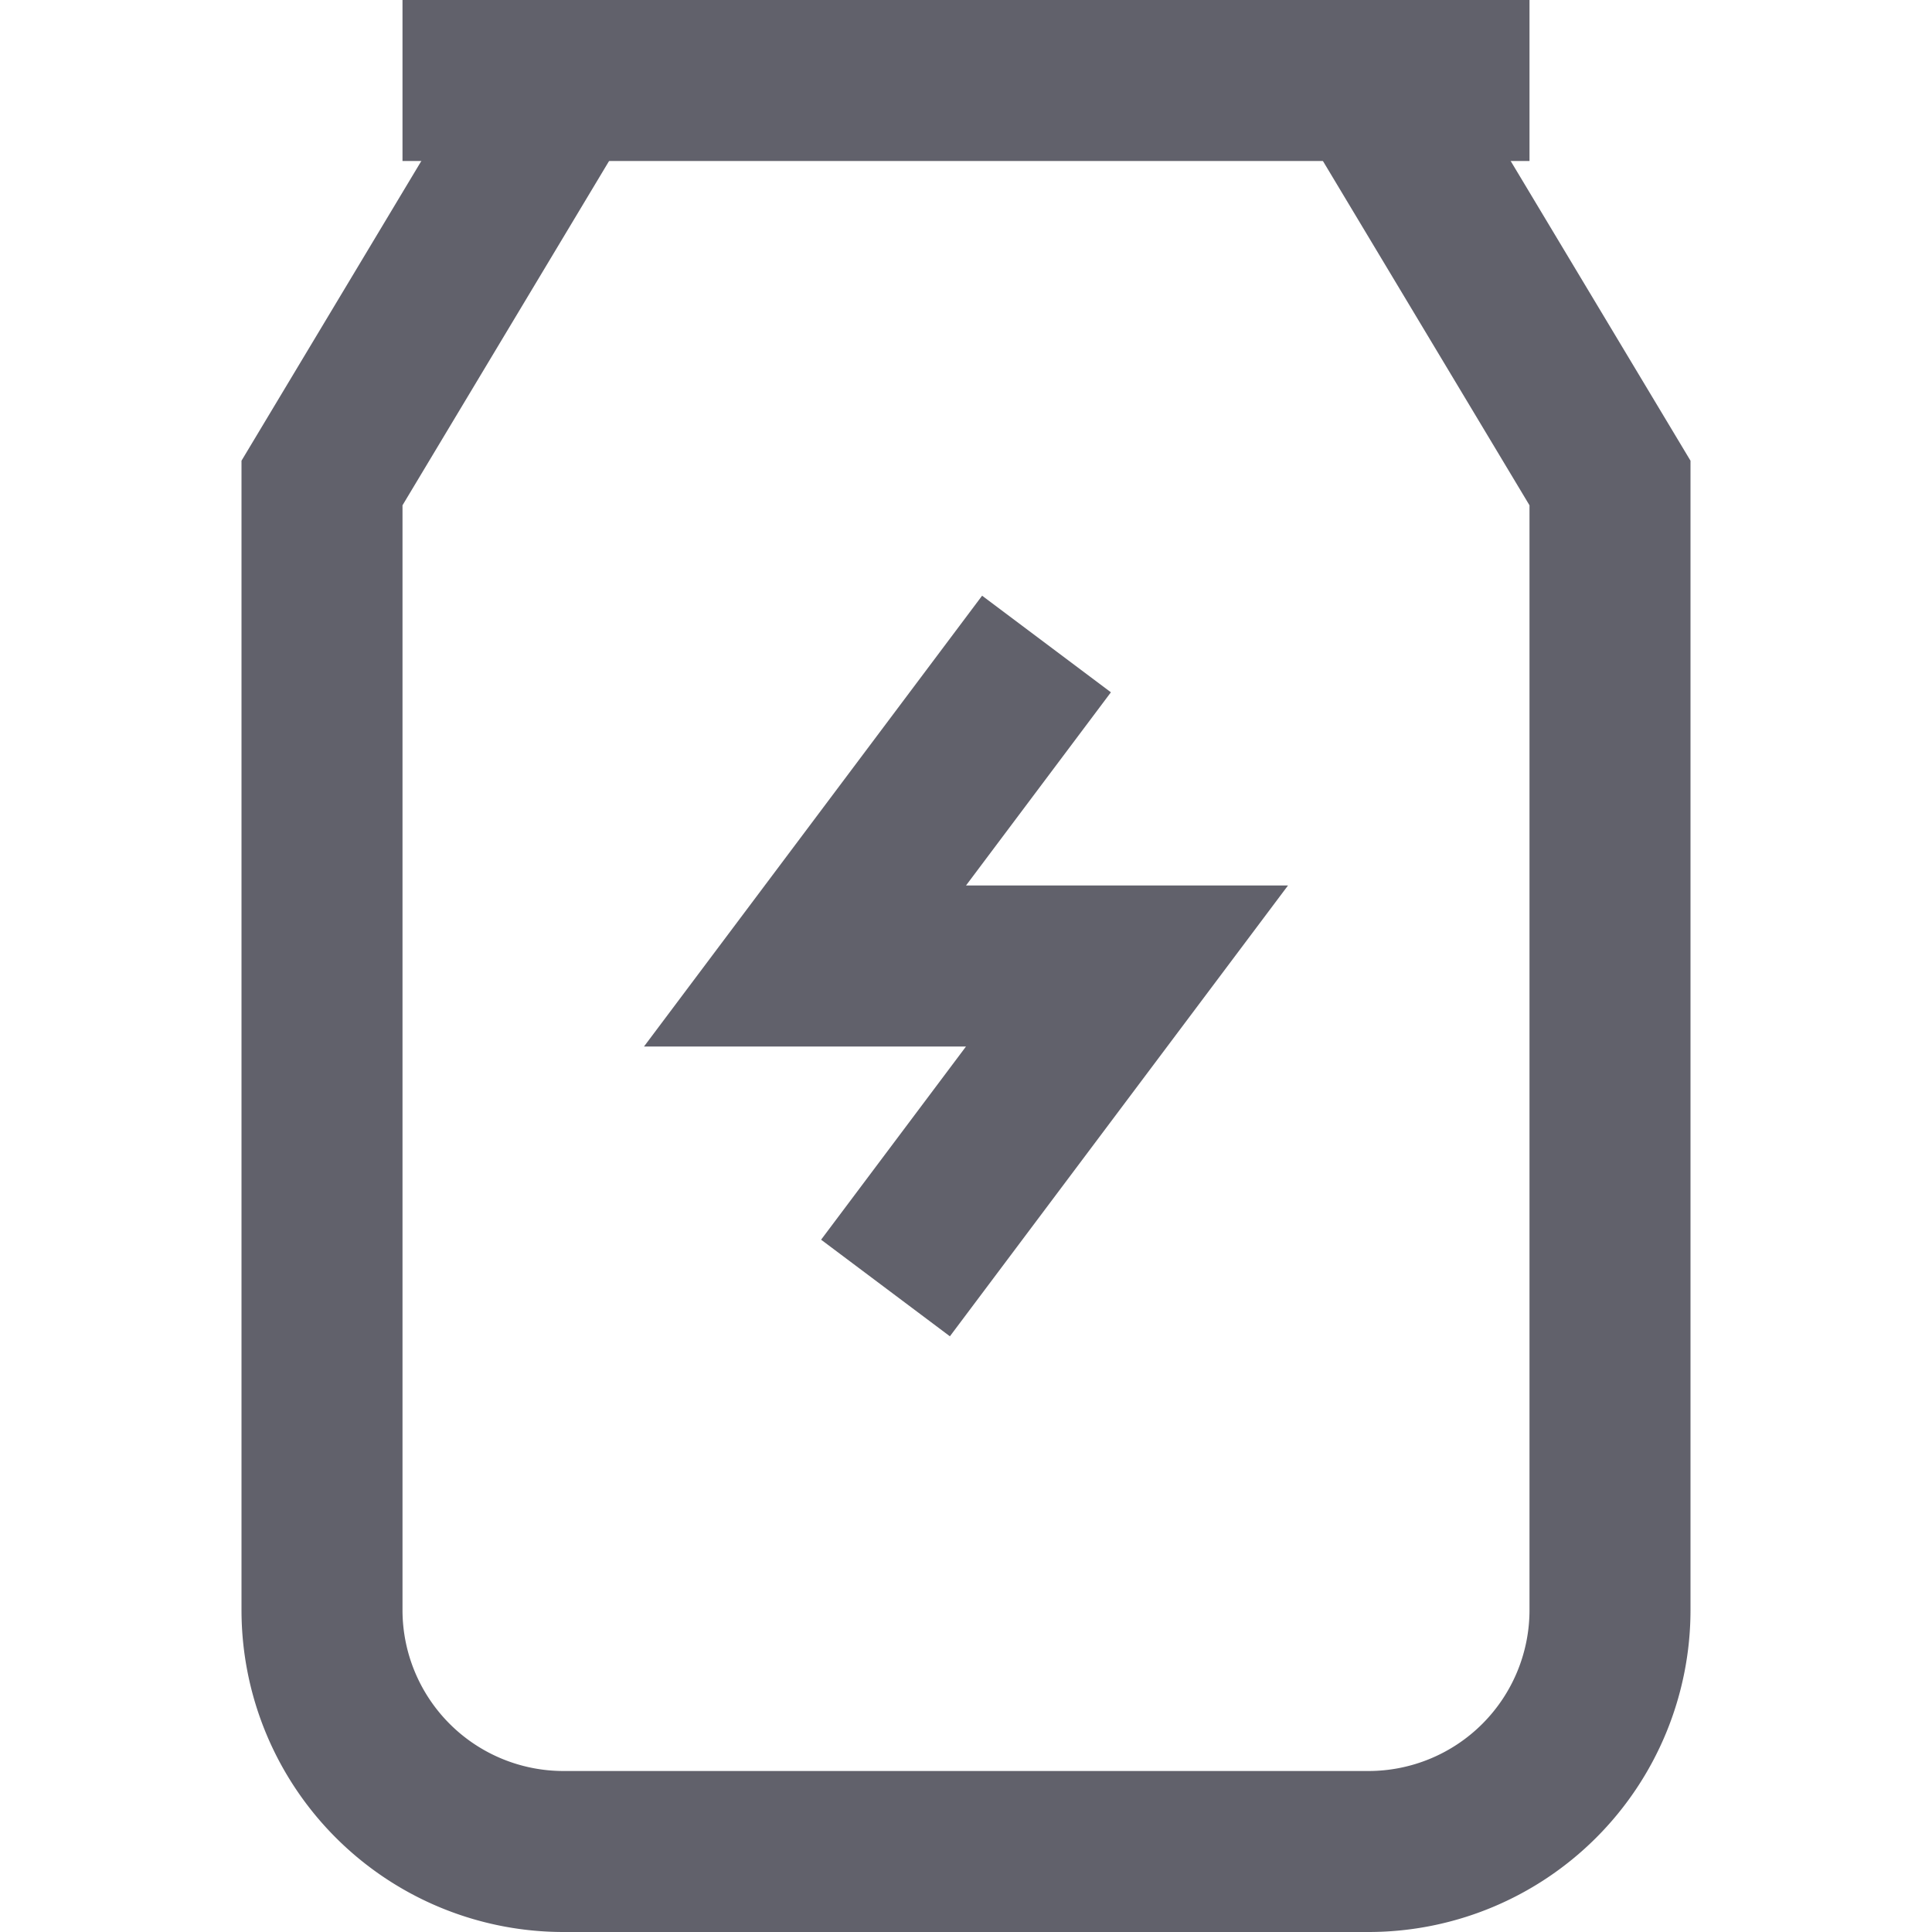 <svg xmlns="http://www.w3.org/2000/svg" height="24" width="24" viewBox="0 0 24 24"><polyline data-color="color-2" points="13 8 10 12 14 12 11 16" fill="none" stroke="#61616b" stroke-width="2"></polyline> <path data-cap="butt" d="M7,1,4,6V20a3,3,0,0,0,3,3H17a3,3,0,0,0,3-3V6L17,1" fill="none" stroke="#61616b" stroke-width="2"></path> <line x1="19" y1="1" x2="5" y2="1" fill="none" stroke="#61616b" stroke-width="2"></line></svg>